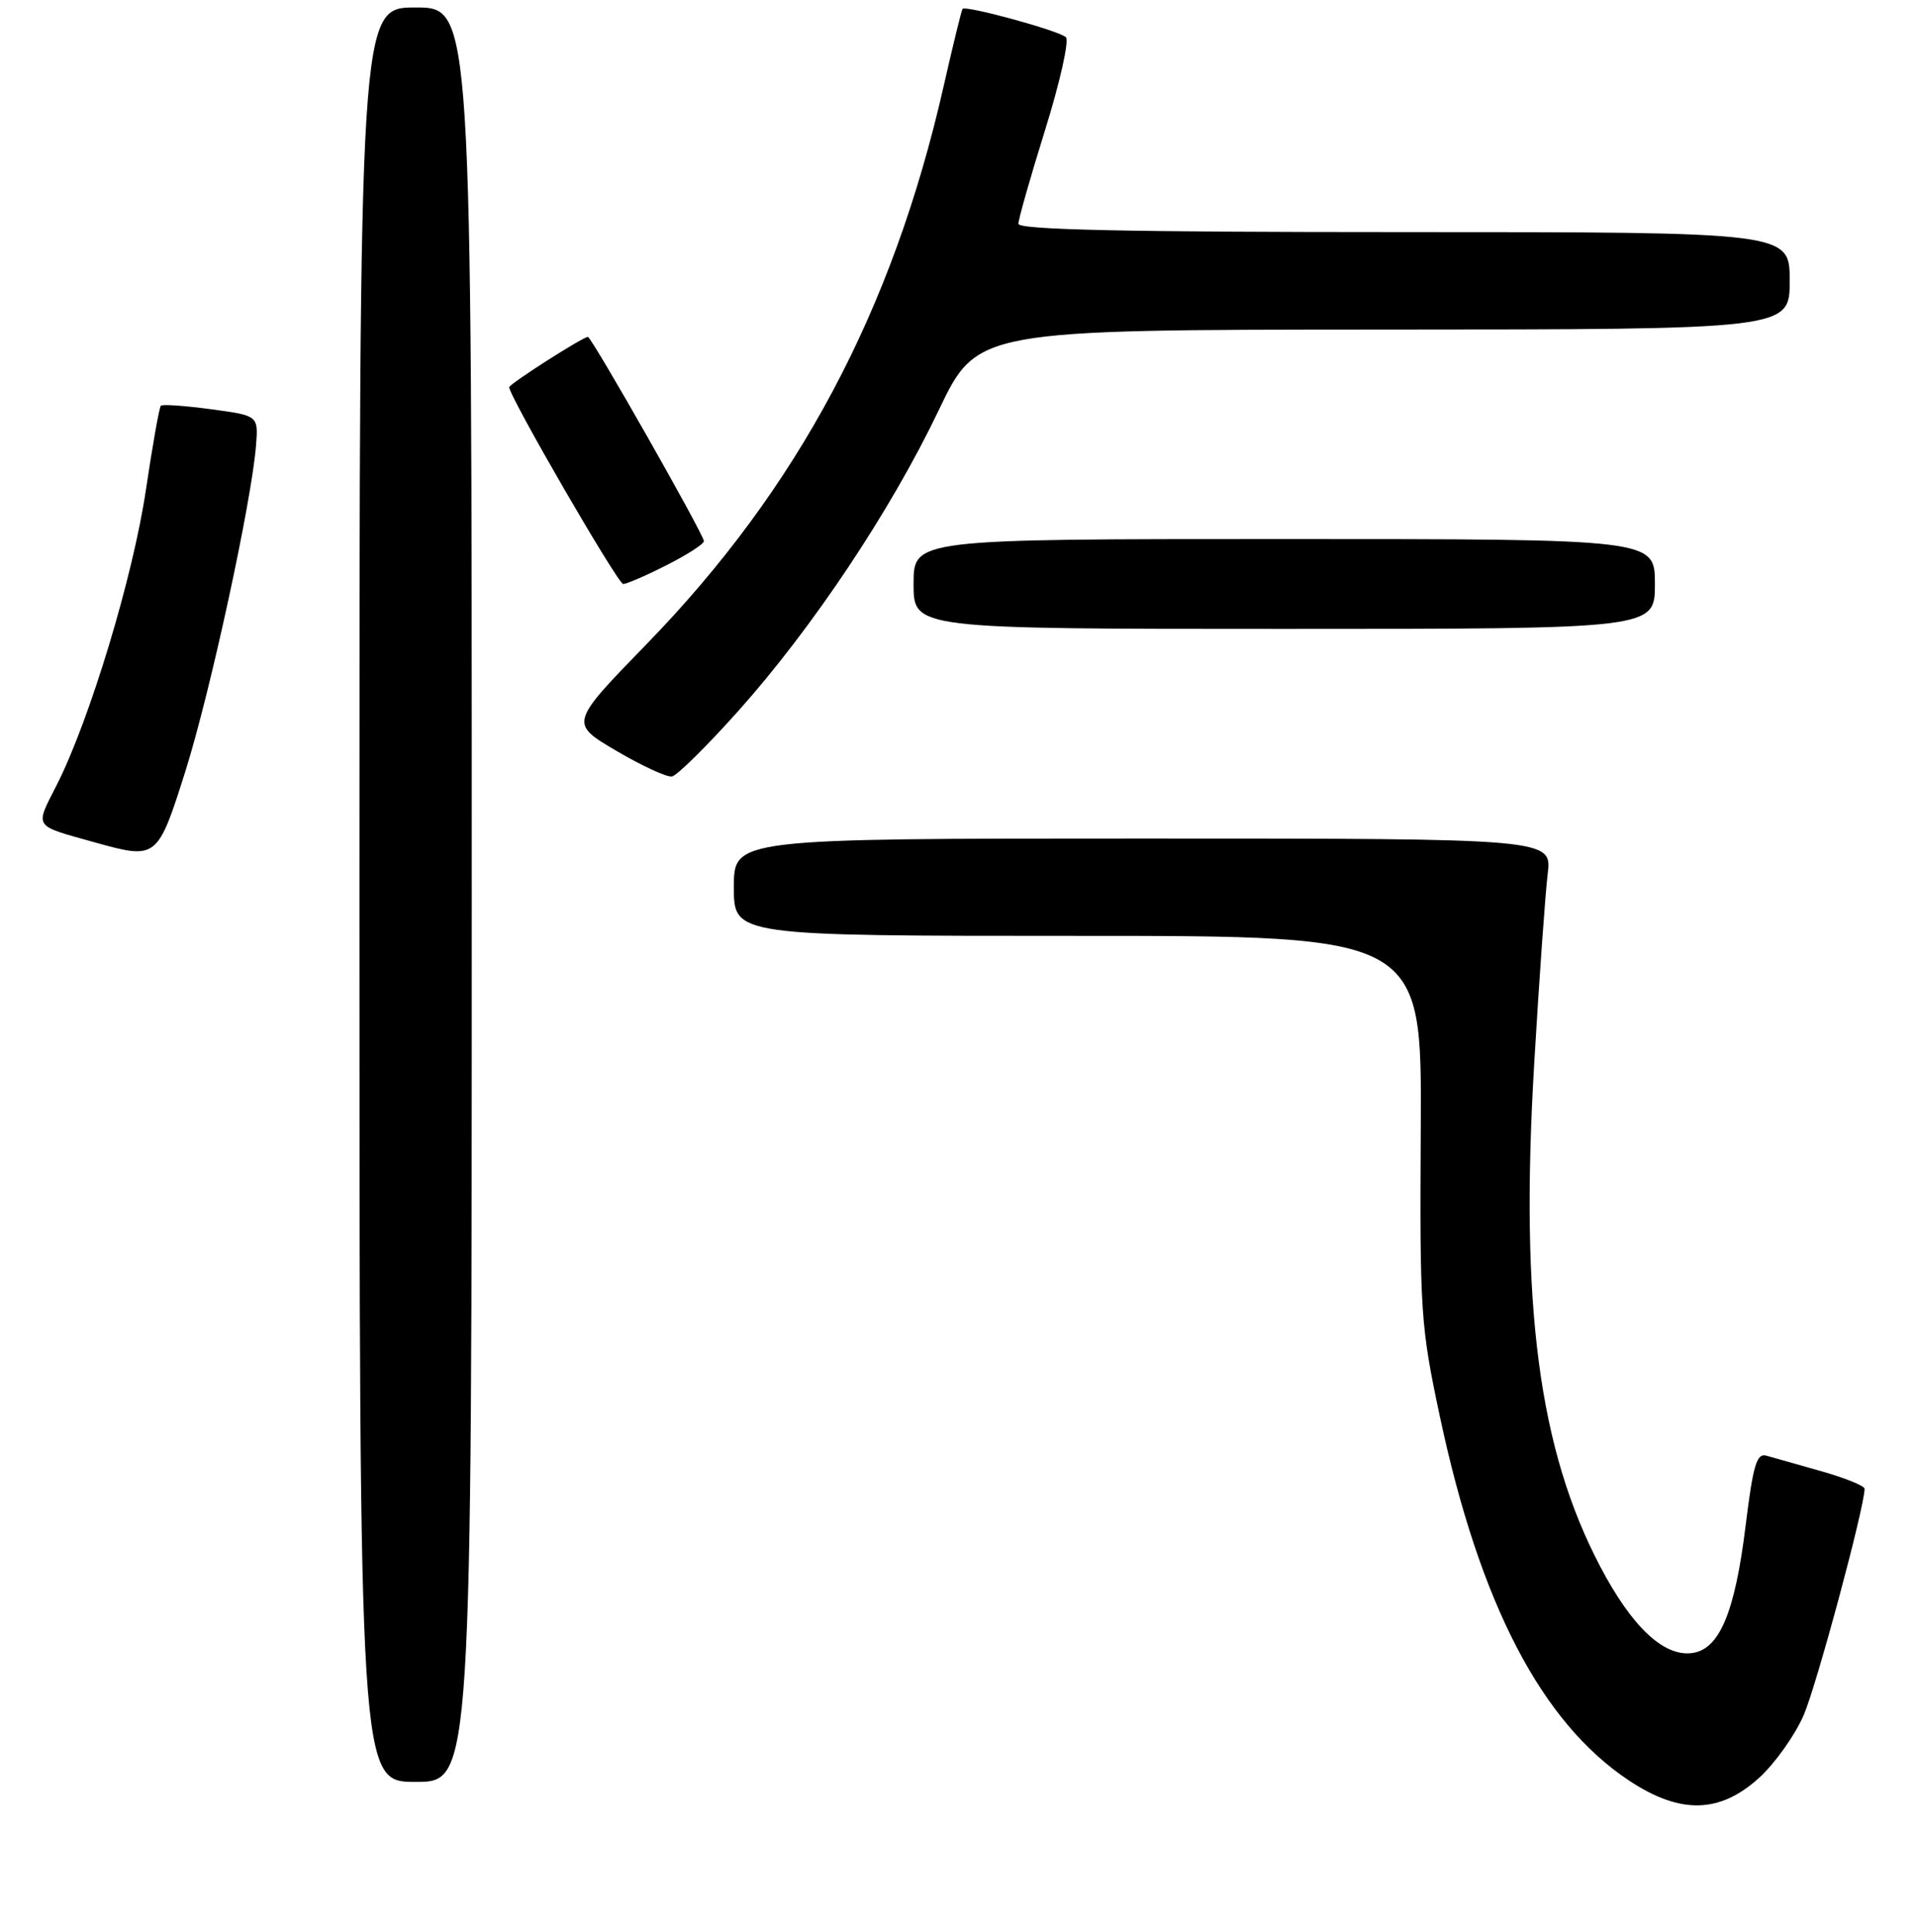 <?xml version="1.0" encoding="UTF-8" standalone="no"?>
<!DOCTYPE svg PUBLIC "-//W3C//DTD SVG 1.1//EN" "http://www.w3.org/Graphics/SVG/1.1/DTD/svg11.dtd" >
<svg xmlns="http://www.w3.org/2000/svg" xmlns:xlink="http://www.w3.org/1999/xlink" version="1.1" viewBox="0 0 256 258">
 <g >
 <path fill="currentColor"
d=" M 234.88 237.49 C 237.01 235.56 239.71 231.77 240.88 229.06 C 242.62 225.00 249.00 201.28 249.00 198.85 C 249.00 198.46 246.41 197.41 243.25 196.51 C 240.09 195.62 236.79 194.68 235.91 194.43 C 234.59 194.05 234.12 195.62 233.12 203.73 C 231.68 215.45 229.60 220.37 225.89 220.80 C 222.12 221.24 217.90 217.24 213.71 209.26 C 205.50 193.64 202.96 174.36 204.88 142.06 C 205.55 130.75 206.36 119.36 206.68 116.75 C 207.26 112.00 207.26 112.00 152.63 112.00 C 98.00 112.00 98.00 112.00 98.00 118.50 C 98.00 125.00 98.00 125.00 143.94 125.00 C 189.88 125.00 189.88 125.00 189.73 150.75 C 189.59 175.26 189.71 177.11 192.29 189.23 C 197.62 214.23 205.86 230.08 217.56 237.83 C 224.37 242.34 229.62 242.24 234.88 237.49 Z  M 63.00 119.50 C 63.00 1.00 63.00 1.00 55.50 1.00 C 48.00 1.00 48.00 1.00 48.00 119.50 C 48.00 238.00 48.00 238.00 55.50 238.00 C 63.00 238.00 63.00 238.00 63.00 119.50 Z  M 24.76 103.00 C 28.07 92.51 33.59 67.05 34.19 59.50 C 34.50 55.51 34.50 55.51 28.18 54.66 C 24.70 54.19 21.69 53.98 21.48 54.19 C 21.27 54.40 20.37 59.47 19.48 65.46 C 17.77 77.00 11.98 96.16 7.58 104.84 C 4.64 110.65 4.33 110.18 12.72 112.53 C 20.94 114.82 21.05 114.74 24.76 103.00 Z  M 98.56 95.00 C 108.52 83.85 118.96 68.19 125.35 54.81 C 130.50 44.04 130.50 44.04 184.75 44.02 C 239.00 44.00 239.00 44.00 239.00 37.50 C 239.00 31.00 239.00 31.00 187.50 31.00 C 150.42 31.00 136.00 30.69 136.00 29.89 C 136.00 29.28 137.62 23.60 139.59 17.28 C 141.56 10.95 142.80 5.41 142.34 4.97 C 141.44 4.10 128.94 0.68 128.54 1.19 C 128.40 1.36 127.27 6.00 126.02 11.50 C 119.20 41.53 106.59 65.21 86.33 86.05 C 76.07 96.61 76.07 96.61 82.28 100.27 C 85.70 102.28 89.05 103.83 89.73 103.71 C 90.41 103.60 94.38 99.67 98.56 95.00 Z  M 221.00 78.00 C 221.00 72.00 221.00 72.00 171.50 72.00 C 122.00 72.00 122.00 72.00 122.00 78.00 C 122.00 84.00 122.00 84.00 171.50 84.00 C 221.00 84.00 221.00 84.00 221.00 78.00 Z  M 89.03 75.48 C 91.76 74.10 94.00 72.66 94.00 72.28 C 94.00 71.40 79.00 45.00 78.51 45.00 C 77.83 45.00 68.00 51.29 68.00 51.72 C 68.00 52.95 82.51 78.00 83.22 78.00 C 83.69 78.00 86.30 76.87 89.03 75.48 Z "/>
</g>
</svg>